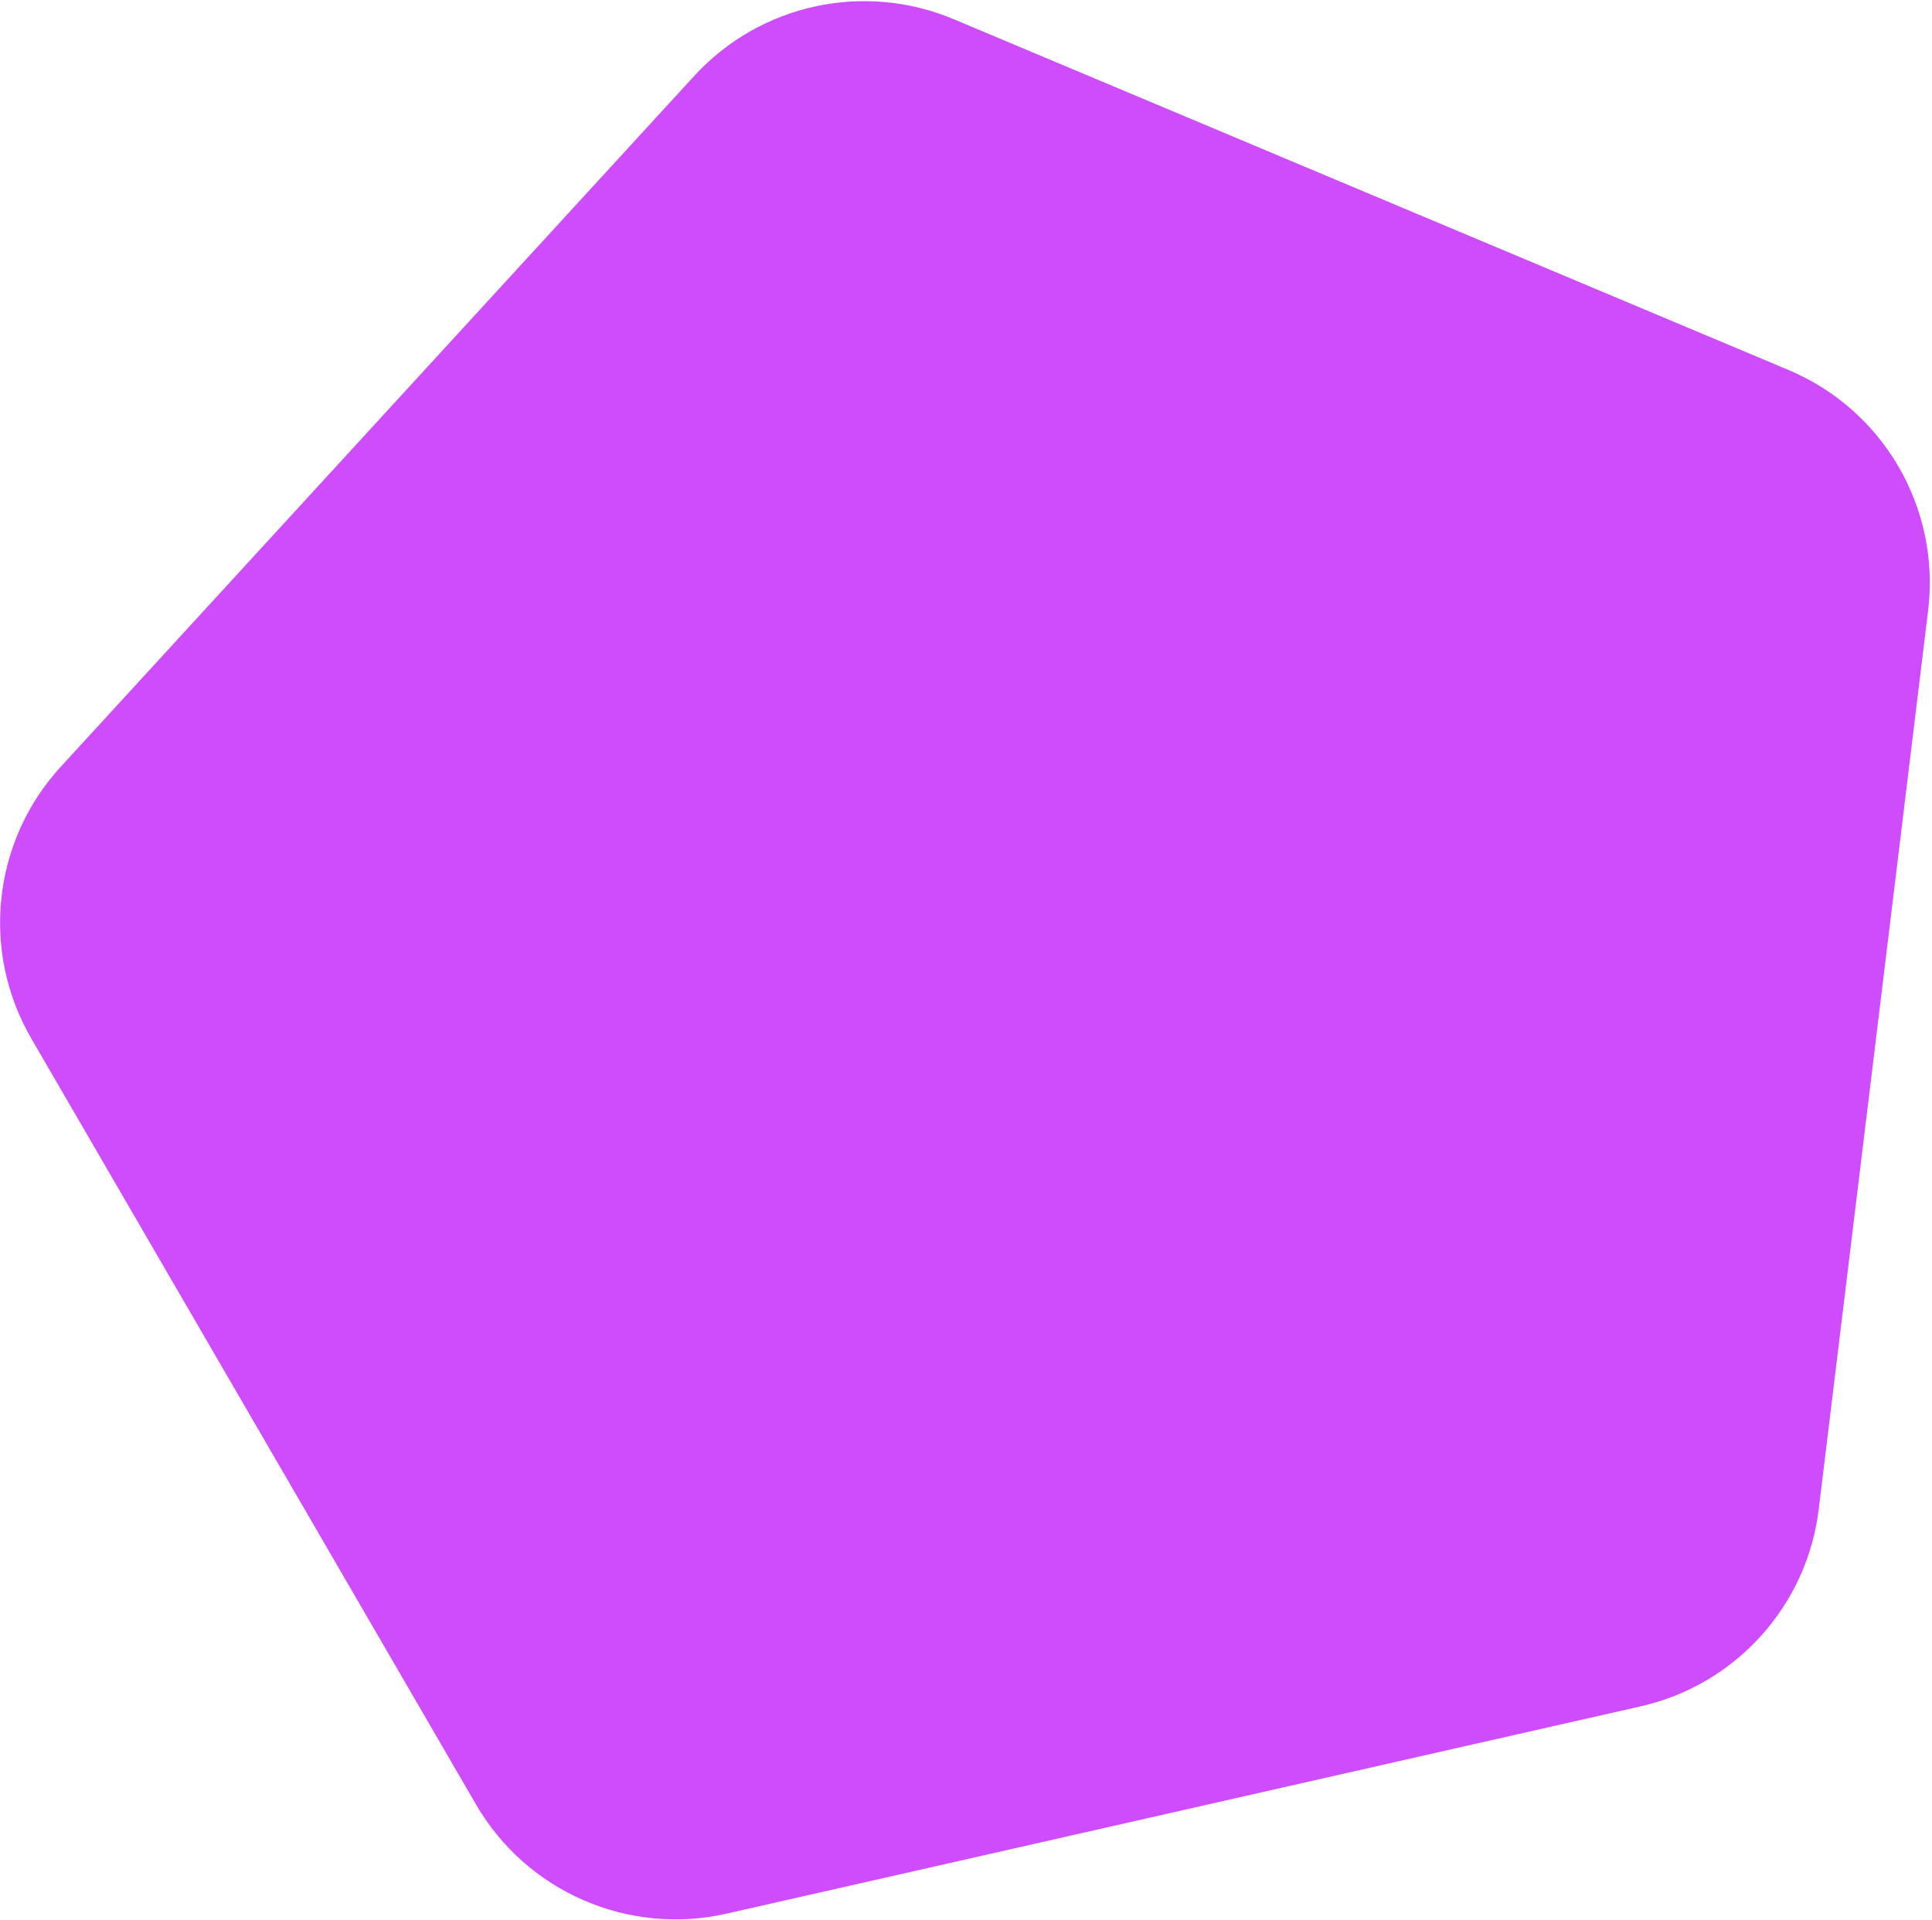<svg width="670" height="666" viewBox="0 0 670 666" fill="none" xmlns="http://www.w3.org/2000/svg">
<g style="mix-blend-mode:lighten">
<path d="M620.238 128.334C653.208 142.191 672.976 176.246 668.656 211.748L630.724 523.503C626.644 557.032 601.947 584.386 569.007 591.858L251.97 663.776C217.845 671.517 182.65 656.182 165.083 625.92L10.841 360.195C-6.725 329.932 -2.585 291.765 21.061 265.972L240.749 26.343C263.574 1.446 299.576 -6.433 330.714 6.654L620.238 128.334Z" fill="#BA00FB" fill-opacity="0.7"/>
</g>
</svg>
